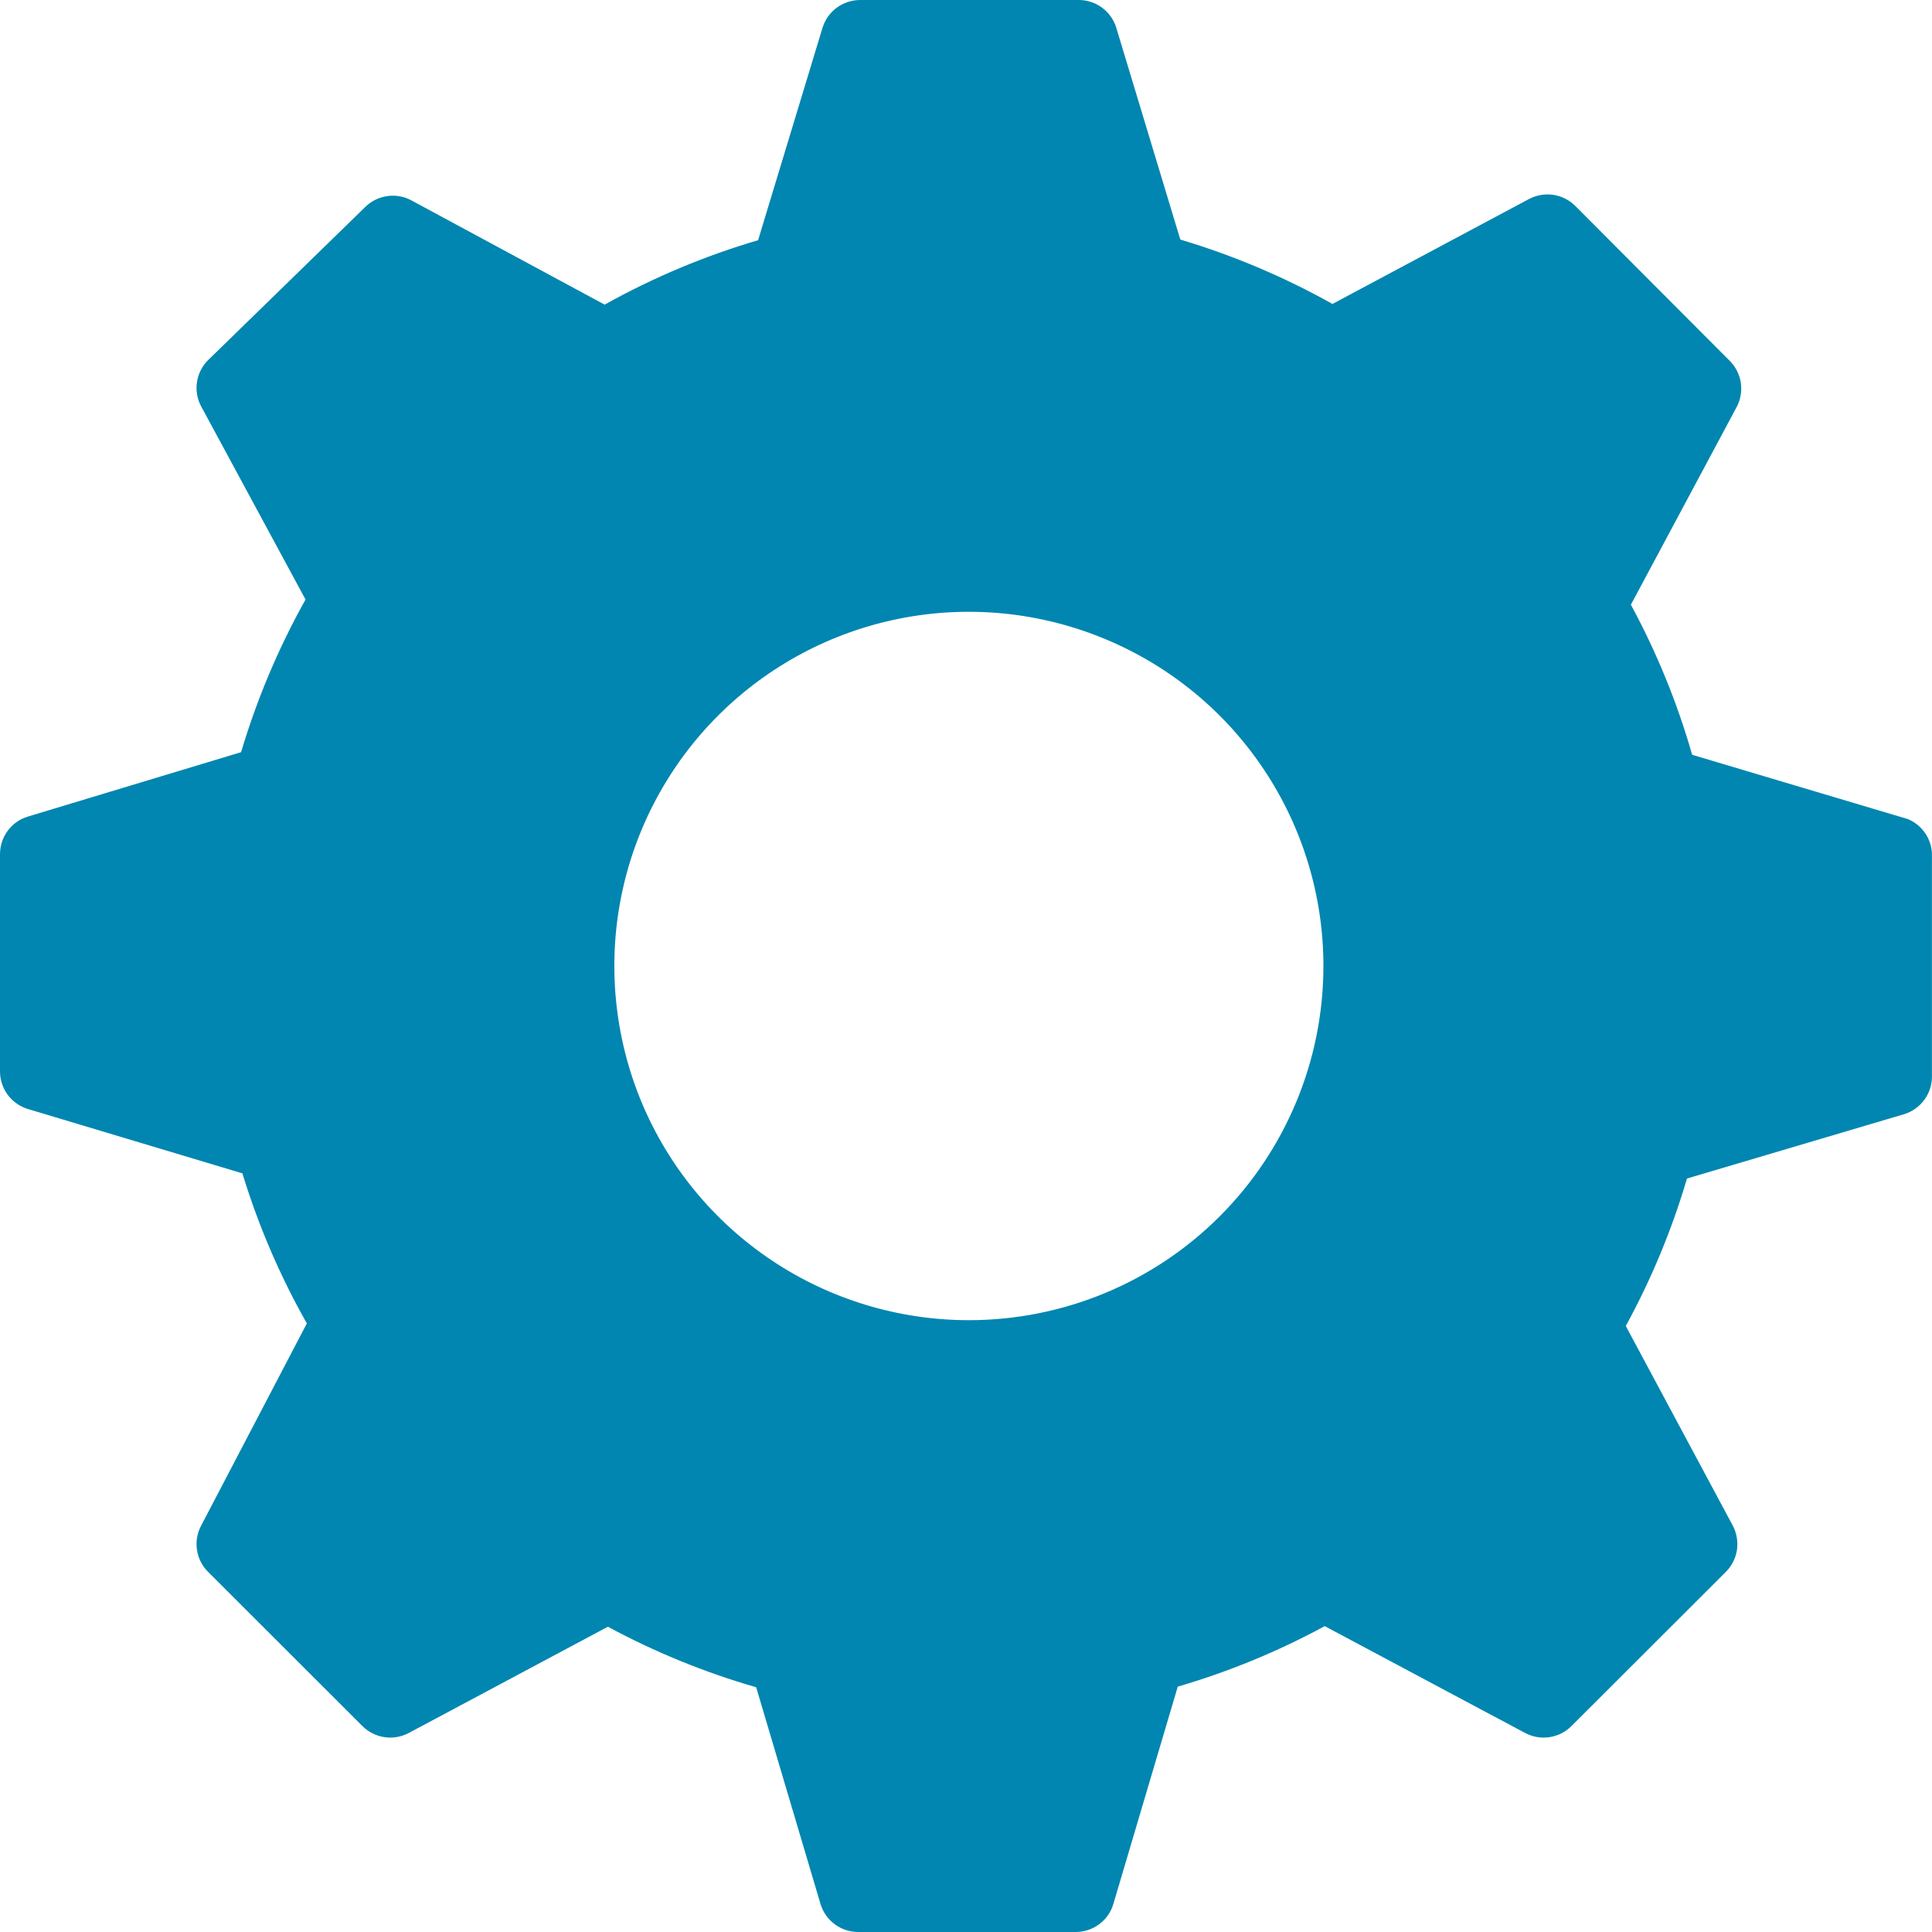 <svg width="28" height="28" viewBox="0 0 28 28" fill="none" xmlns="http://www.w3.org/2000/svg">
<path d="M27.654 11.872L24.524 10.939C24.308 10.184 24.01 9.455 23.636 8.764L25.169 5.899C25.226 5.791 25.247 5.667 25.229 5.546C25.21 5.425 25.153 5.313 25.066 5.227L22.833 2.987C22.747 2.9 22.635 2.843 22.514 2.824C22.392 2.806 22.269 2.827 22.16 2.884L19.311 4.405C18.613 4.014 17.873 3.701 17.106 3.472L16.172 0.383C16.132 0.269 16.058 0.171 15.959 0.102C15.86 0.033 15.741 -0.003 15.621 0H12.463C12.341 0.001 12.224 0.04 12.126 0.112C12.029 0.184 11.957 0.286 11.921 0.401L10.987 3.481C10.213 3.709 9.467 4.022 8.763 4.415L5.96 2.903C5.852 2.845 5.728 2.824 5.607 2.843C5.486 2.861 5.374 2.918 5.288 3.005L3.018 5.217C2.93 5.304 2.873 5.415 2.855 5.536C2.836 5.657 2.857 5.781 2.915 5.889L4.428 8.689C4.036 9.39 3.723 10.132 3.494 10.901L0.402 11.835C0.286 11.87 0.184 11.942 0.112 12.04C0.04 12.137 0.001 12.255 0 12.376V15.531C0.001 15.652 0.04 15.77 0.112 15.867C0.184 15.964 0.286 16.036 0.402 16.072L3.513 17.005C3.744 17.762 4.057 18.491 4.447 19.18L2.915 22.111C2.857 22.219 2.836 22.343 2.855 22.464C2.873 22.585 2.93 22.697 3.018 22.783L5.25 25.013C5.337 25.101 5.449 25.157 5.57 25.176C5.691 25.195 5.815 25.173 5.923 25.116L8.81 23.576C9.493 23.944 10.213 24.238 10.959 24.453L11.893 27.599C11.929 27.715 12.001 27.816 12.098 27.888C12.195 27.96 12.313 27.999 12.435 28H15.593C15.714 27.999 15.832 27.96 15.929 27.888C16.027 27.816 16.099 27.715 16.134 27.599L17.069 24.444C17.808 24.228 18.522 23.934 19.199 23.567L22.104 25.116C22.212 25.173 22.336 25.195 22.458 25.176C22.579 25.157 22.691 25.101 22.777 25.013L25.01 22.783C25.097 22.697 25.154 22.585 25.173 22.464C25.191 22.343 25.17 22.219 25.113 22.111L23.562 19.217C23.933 18.539 24.23 17.822 24.449 17.08L27.598 16.147C27.714 16.111 27.815 16.039 27.887 15.942C27.959 15.845 27.999 15.727 27.999 15.605V12.423C28.005 12.307 27.975 12.192 27.913 12.093C27.851 11.995 27.761 11.918 27.654 11.872ZM14.042 19.133C13.025 19.133 12.032 18.832 11.187 18.268C10.342 17.704 9.683 16.902 9.294 15.964C8.906 15.027 8.804 13.994 9.002 12.999C9.2 12.003 9.69 11.088 10.408 10.37C11.127 9.652 12.043 9.163 13.039 8.965C14.036 8.767 15.069 8.869 16.008 9.258C16.947 9.646 17.75 10.304 18.314 11.148C18.879 11.992 19.18 12.985 19.18 14C19.18 15.361 18.639 16.667 17.675 17.63C16.712 18.593 15.405 19.133 14.042 19.133Z" fill="#0086B0"/>
</svg>

